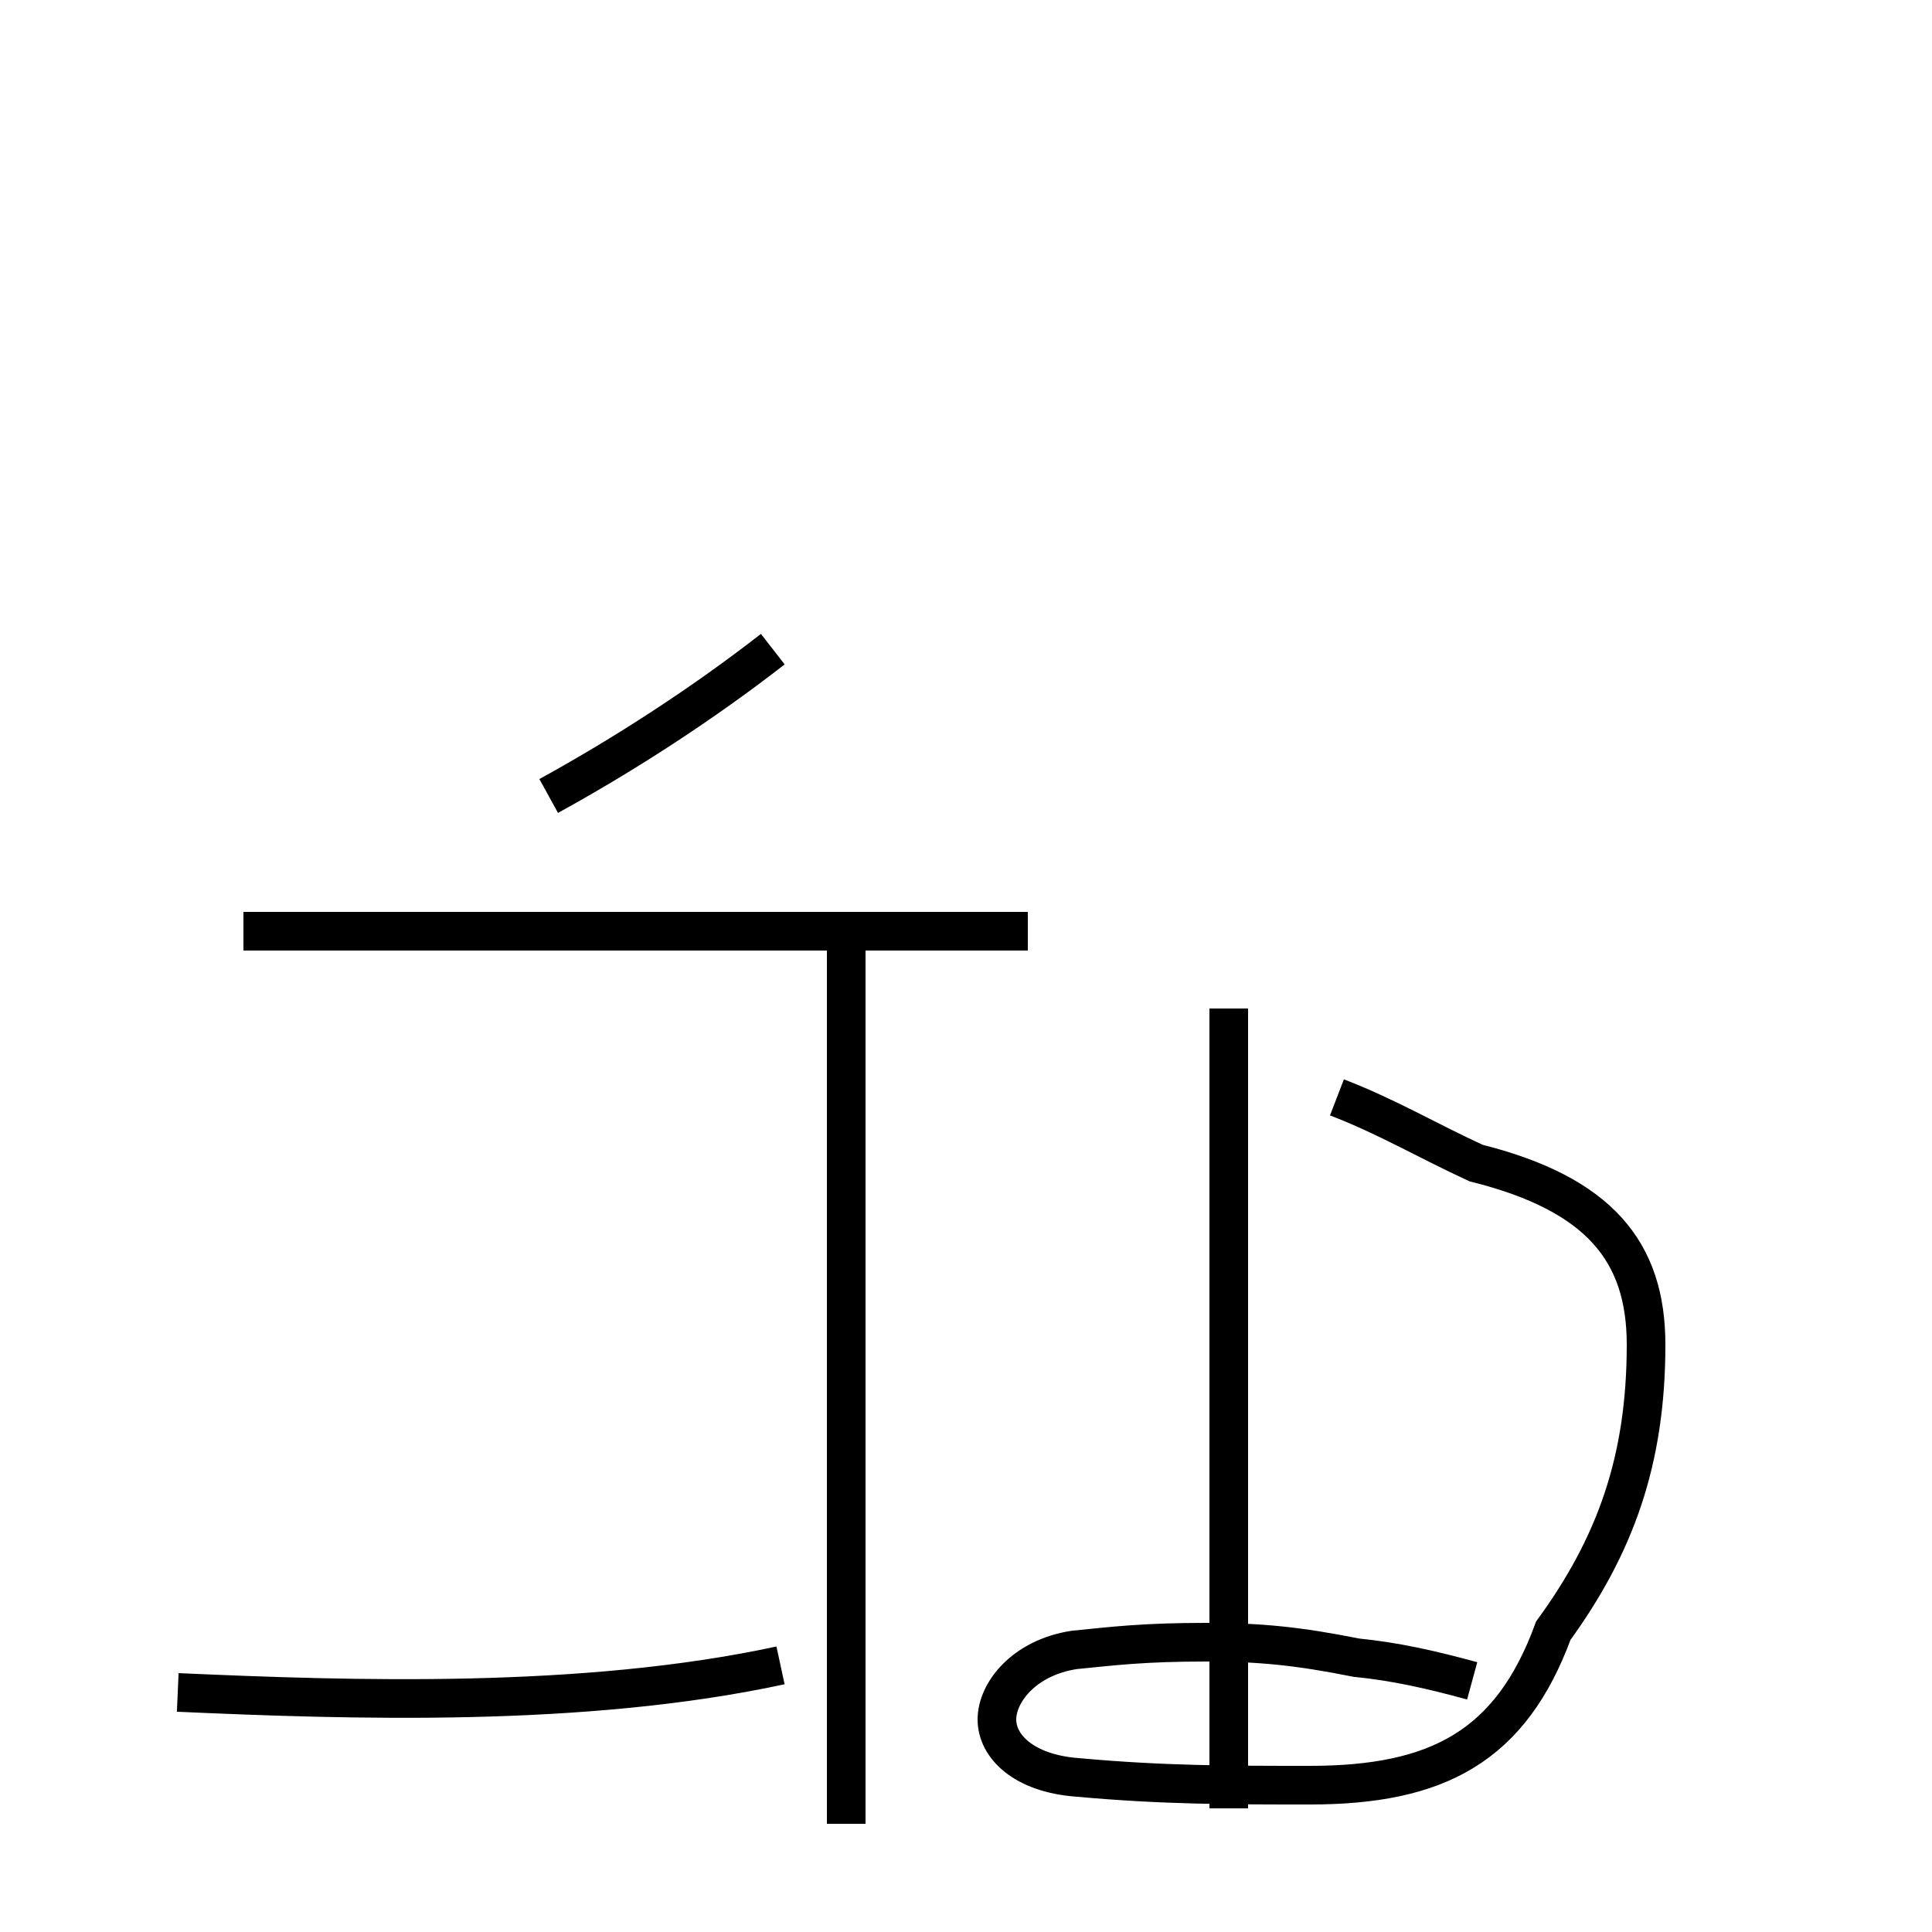 <?xml version='1.0' encoding='utf8'?>
<svg viewBox="0.0 -44.0 50.0 50.0" version="1.1" xmlns="http://www.w3.org/2000/svg">
<rect x="0.0" y="-44.0" width="50.0" height="50.0" fill="#808080" stroke="none"/>
<rect x="-1000" y="-1000" width="2000" height="2000" stroke="white" fill="white"/>
<g style="fill:none; stroke:#000000;  stroke-width:1">
<path d="M 14.2 23.4 C 16.2 24.5 18.2 25.8 20.0 27.2 M 4.6 0.2 C 9.1 0.0 15.1 -0.2 20.2 0.9 M 21.9 -3.2 L 21.9 19.9 M 26.6 19.9 L 6.3 19.9 M 21.9 12.6 L 21.9 17.4 M 31.8 -2.8 L 31.8 17.9 M 38.1 0.5 C 37.0 0.8 36.1 1.0 35.1 1.1 C 33.6 1.4 32.6 1.5 31.2 1.5 C 29.6 1.5 28.8 1.4 27.8 1.3 C 26.5 1.1 25.8 0.2 25.8 -0.5 C 25.8 -1.2 26.5 -1.9 27.9 -2.0 C 30.1 -2.2 31.8 -2.2 33.9 -2.2 C 37.2 -2.2 39.1 -1.2 40.2 1.8 C 41.8 4.0 42.6 6.2 42.6 9.2 C 42.6 11.6 41.4 13.1 38.2 13.9 C 36.9 14.5 35.9 15.1 34.6 15.6 " transform="scale(1, -1)" />
</g>
</svg>
